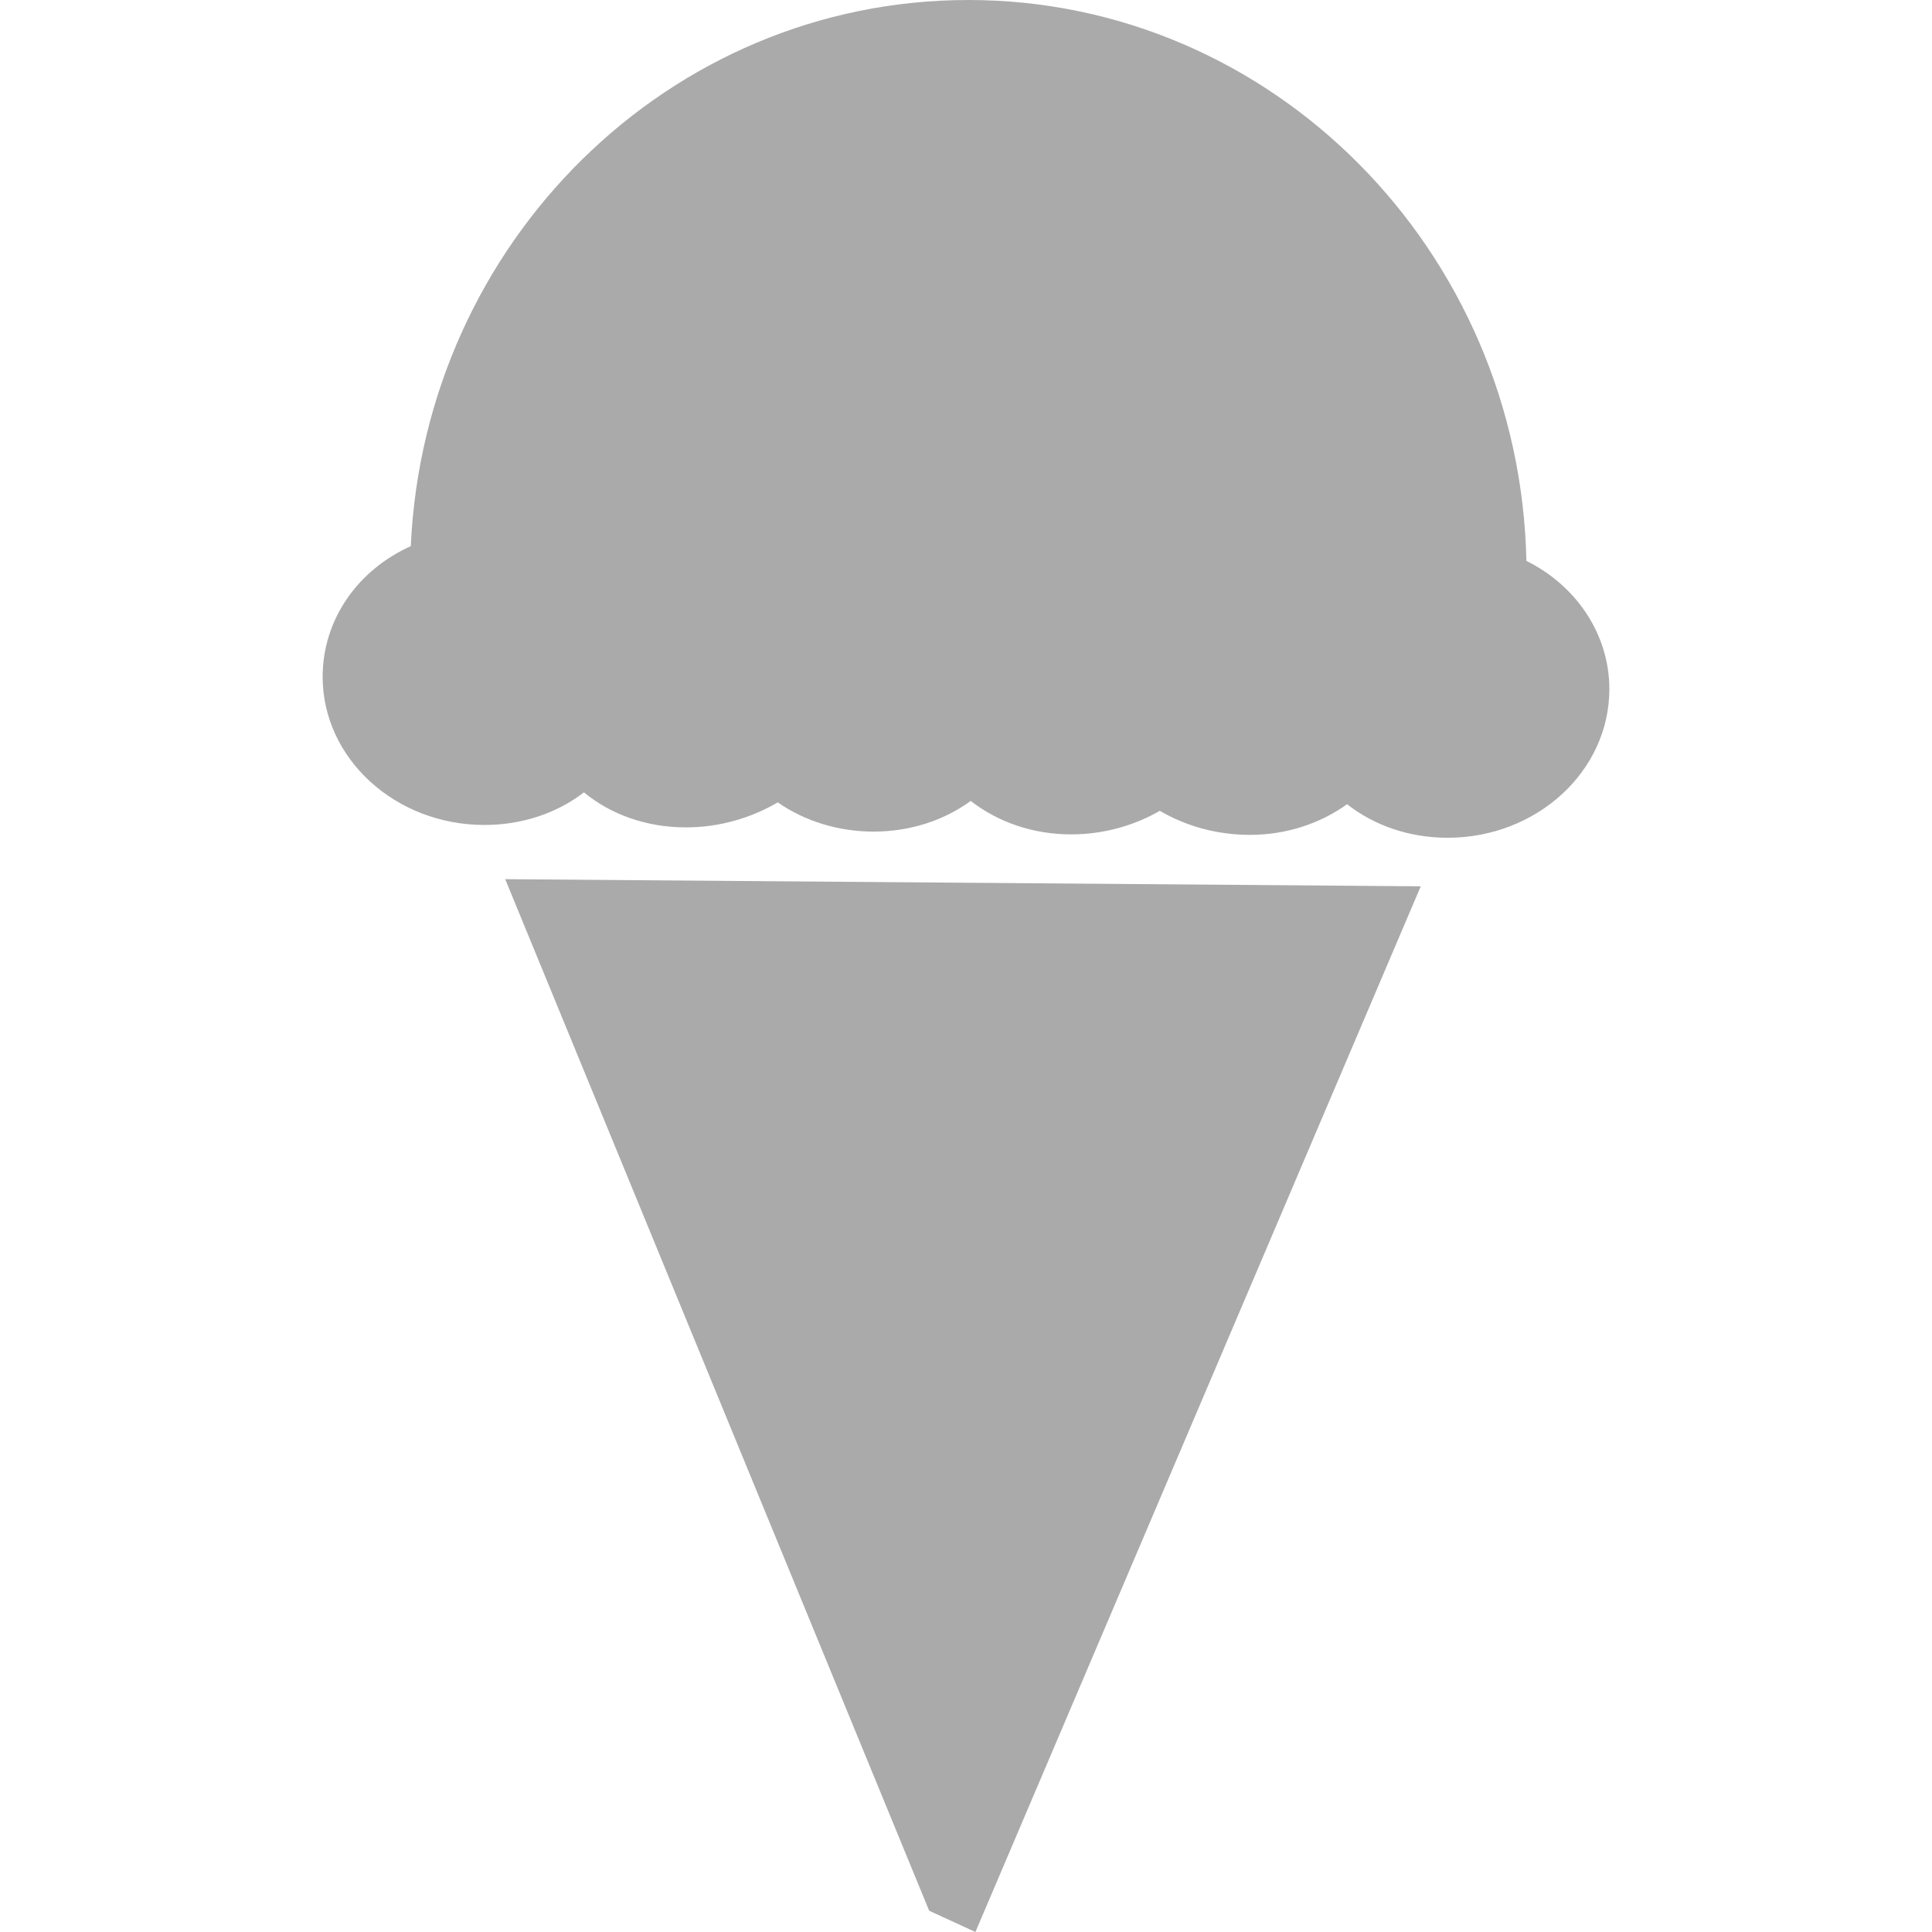 
<svg xmlns="http://www.w3.org/2000/svg" xmlns:xlink="http://www.w3.org/1999/xlink" width="16px" height="16px" viewBox="0 0 16 16" version="1.1">
<g id="surface1">
<path style=" stroke:none;fill-rule:evenodd;fill:#aaaaaa;fill-opacity:1;" d="M 3.402 4.523 C 2.965 4.719 2.672 5.129 2.672 5.605 C 2.672 6.281 3.273 6.832 4.012 6.832 C 4.324 6.832 4.613 6.734 4.836 6.562 C 5.059 6.746 5.355 6.852 5.68 6.852 C 5.961 6.852 6.223 6.773 6.441 6.645 C 6.66 6.797 6.938 6.887 7.234 6.887 C 7.539 6.887 7.82 6.793 8.039 6.633 C 8.266 6.809 8.555 6.91 8.871 6.91 C 9.141 6.91 9.395 6.836 9.605 6.715 C 9.82 6.84 10.074 6.914 10.352 6.914 C 10.652 6.914 10.934 6.82 11.156 6.66 C 11.379 6.836 11.672 6.938 11.988 6.938 C 12.727 6.938 13.328 6.387 13.328 5.707 C 13.328 5.25 13.051 4.848 12.641 4.645 C 12.586 2.07 10.535 0 8.02 0 C 5.539 0 3.516 2.008 3.402 4.523 Z M 4.184 7.281 L 7.695 15.824 L 8.078 16 L 11.766 7.34 Z M 4.184 7.281 "/>
</g>
</svg>
